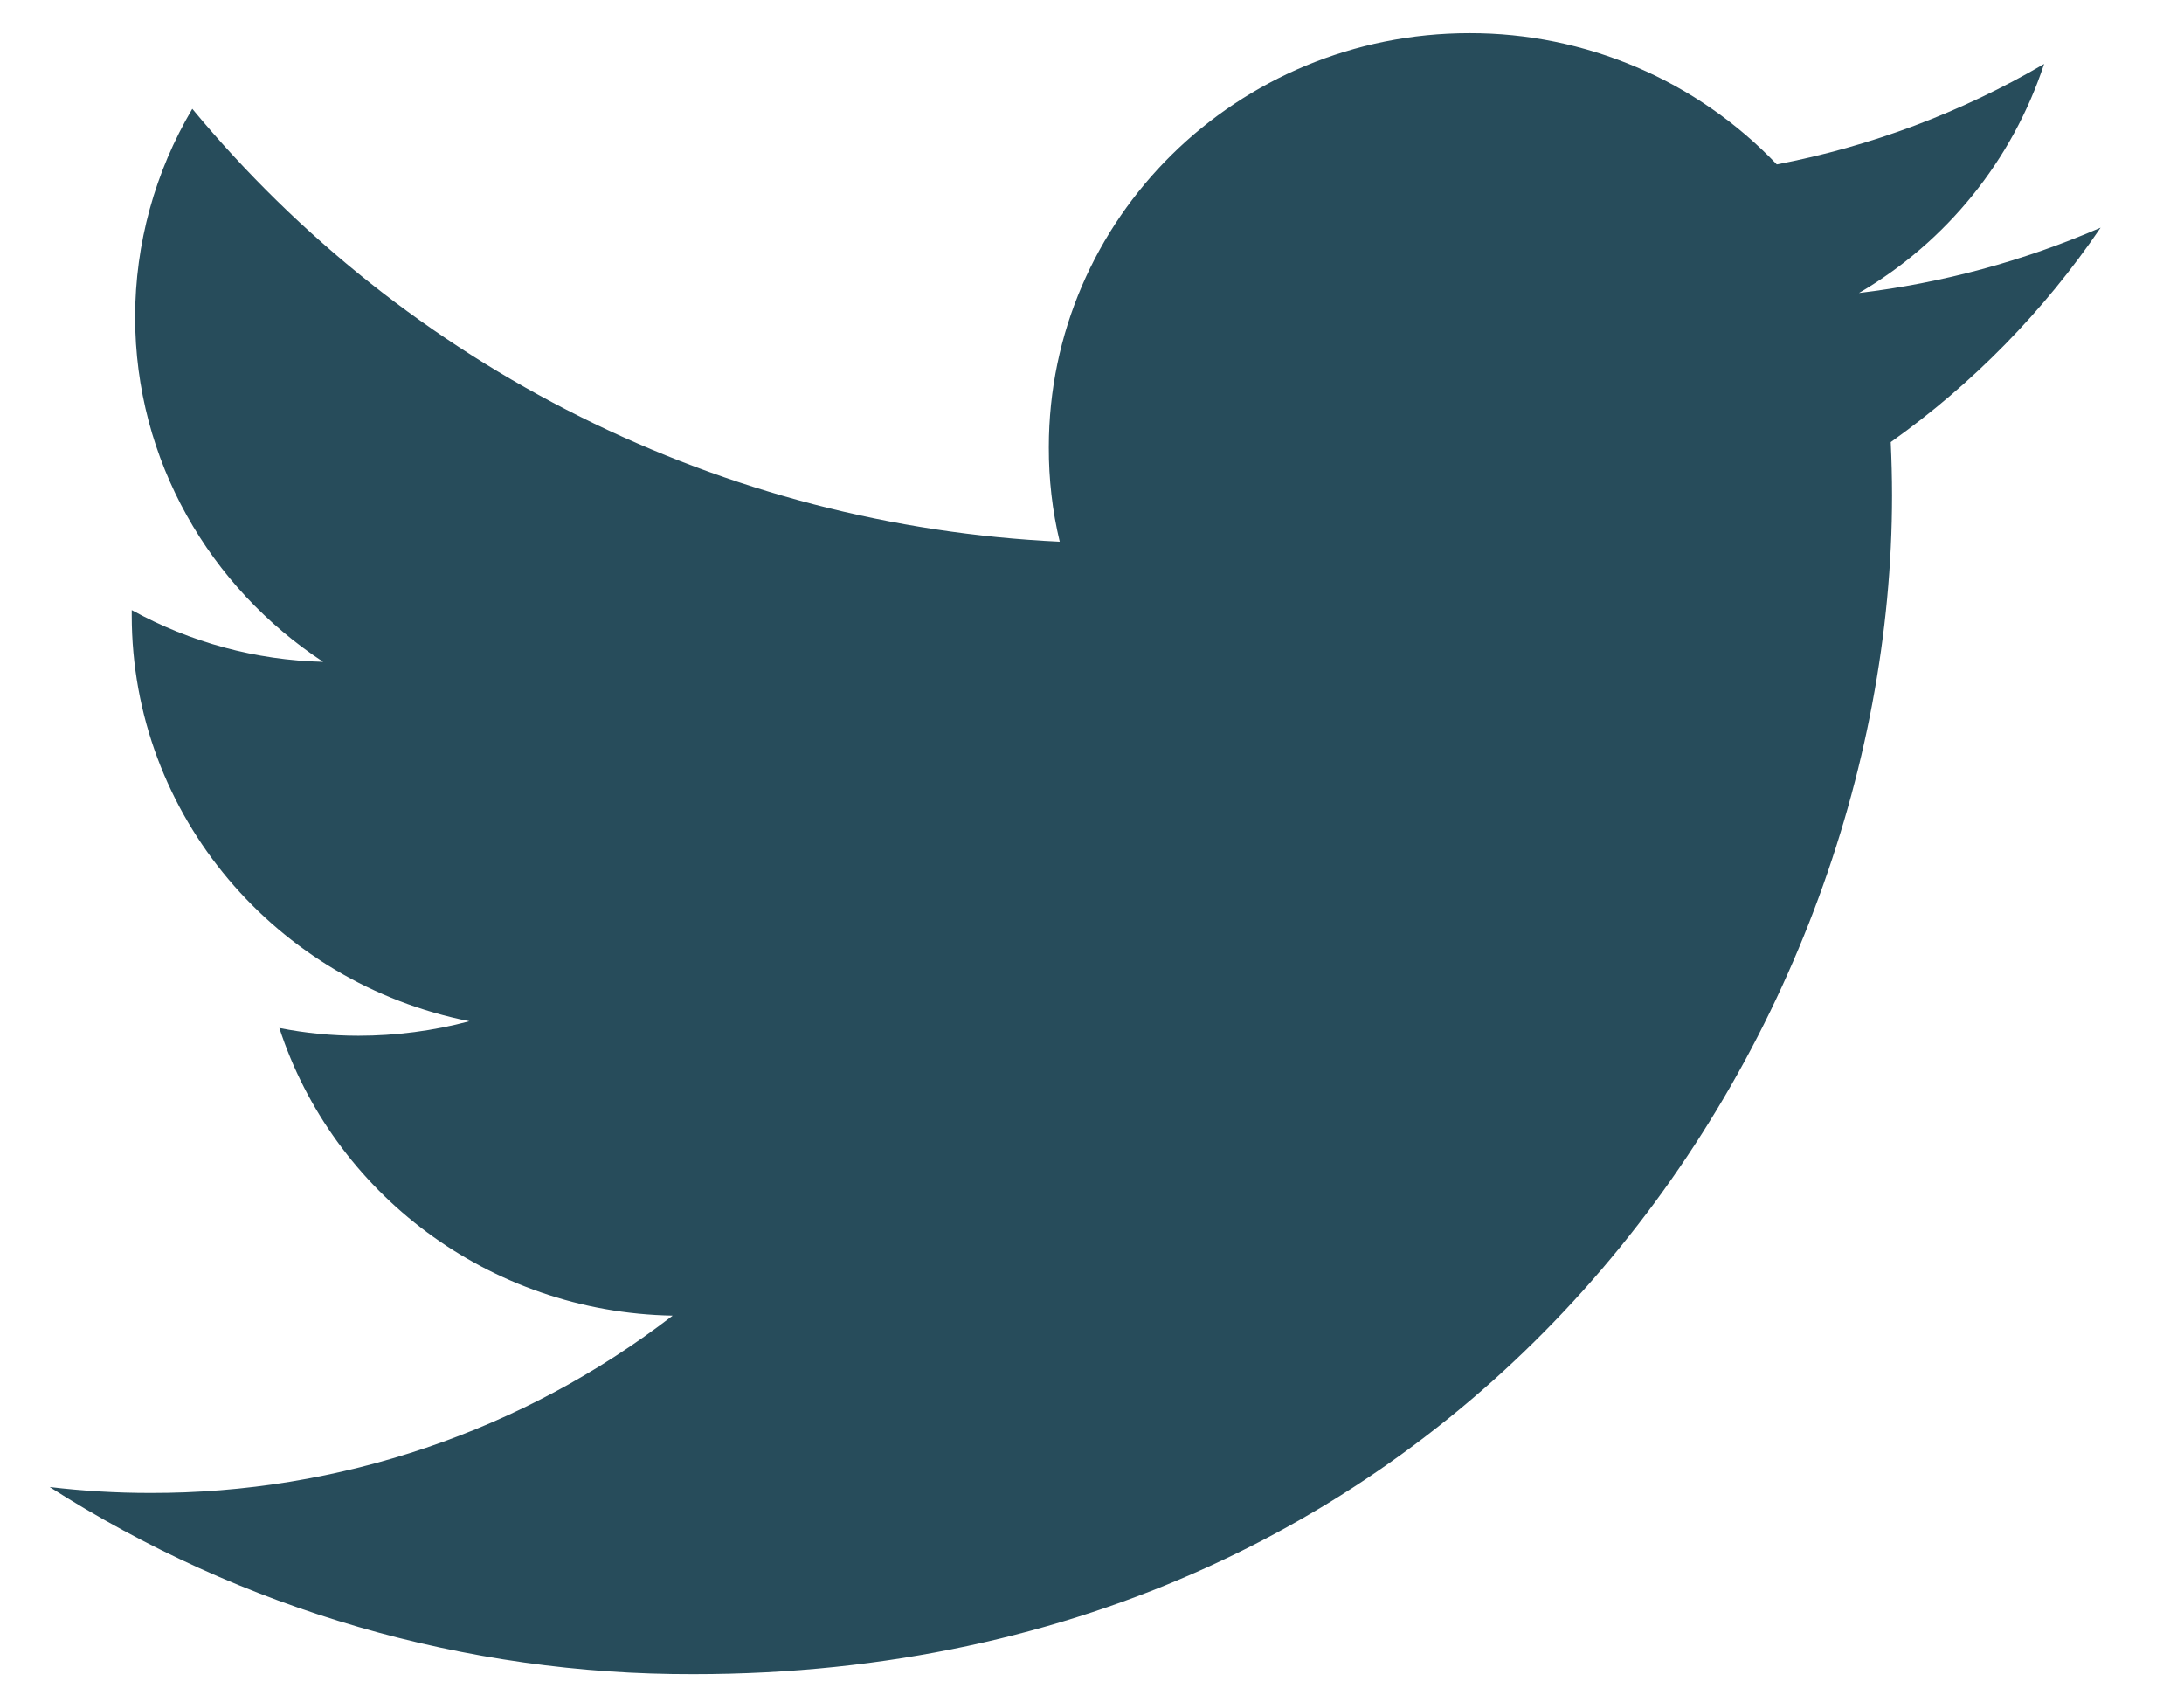 <svg width="22" height="17" viewBox="0 0 22 17" fill="none" xmlns="http://www.w3.org/2000/svg">
<path d="M21.16 2.293C20.385 2.629 19.565 2.851 18.726 2.951C19.608 2.435 20.271 1.615 20.591 0.644C19.758 1.132 18.847 1.474 17.898 1.656C17.499 1.237 17.019 0.904 16.487 0.677C15.955 0.45 15.382 0.333 14.803 0.334C12.461 0.334 10.565 2.202 10.565 4.505C10.564 4.825 10.6 5.145 10.675 5.456C8.995 5.377 7.35 4.949 5.846 4.198C4.341 3.447 3.01 2.391 1.937 1.096C1.561 1.731 1.362 2.454 1.361 3.192C1.361 4.638 2.115 5.917 3.255 6.666C2.58 6.65 1.918 6.471 1.327 6.145V6.197C1.327 8.22 2.791 9.902 4.728 10.286C4.363 10.383 3.988 10.432 3.611 10.432C3.344 10.432 3.077 10.406 2.814 10.354C3.353 12.011 4.92 13.217 6.776 13.251C5.268 14.414 3.416 15.042 1.511 15.037C1.173 15.037 0.836 15.017 0.5 14.977C2.437 16.214 4.689 16.869 6.988 16.862C14.794 16.862 19.059 10.505 19.059 4.991C19.059 4.811 19.054 4.63 19.046 4.453C19.873 3.865 20.589 3.133 21.16 2.293Z" fill="#274C5B"/>
</svg>

